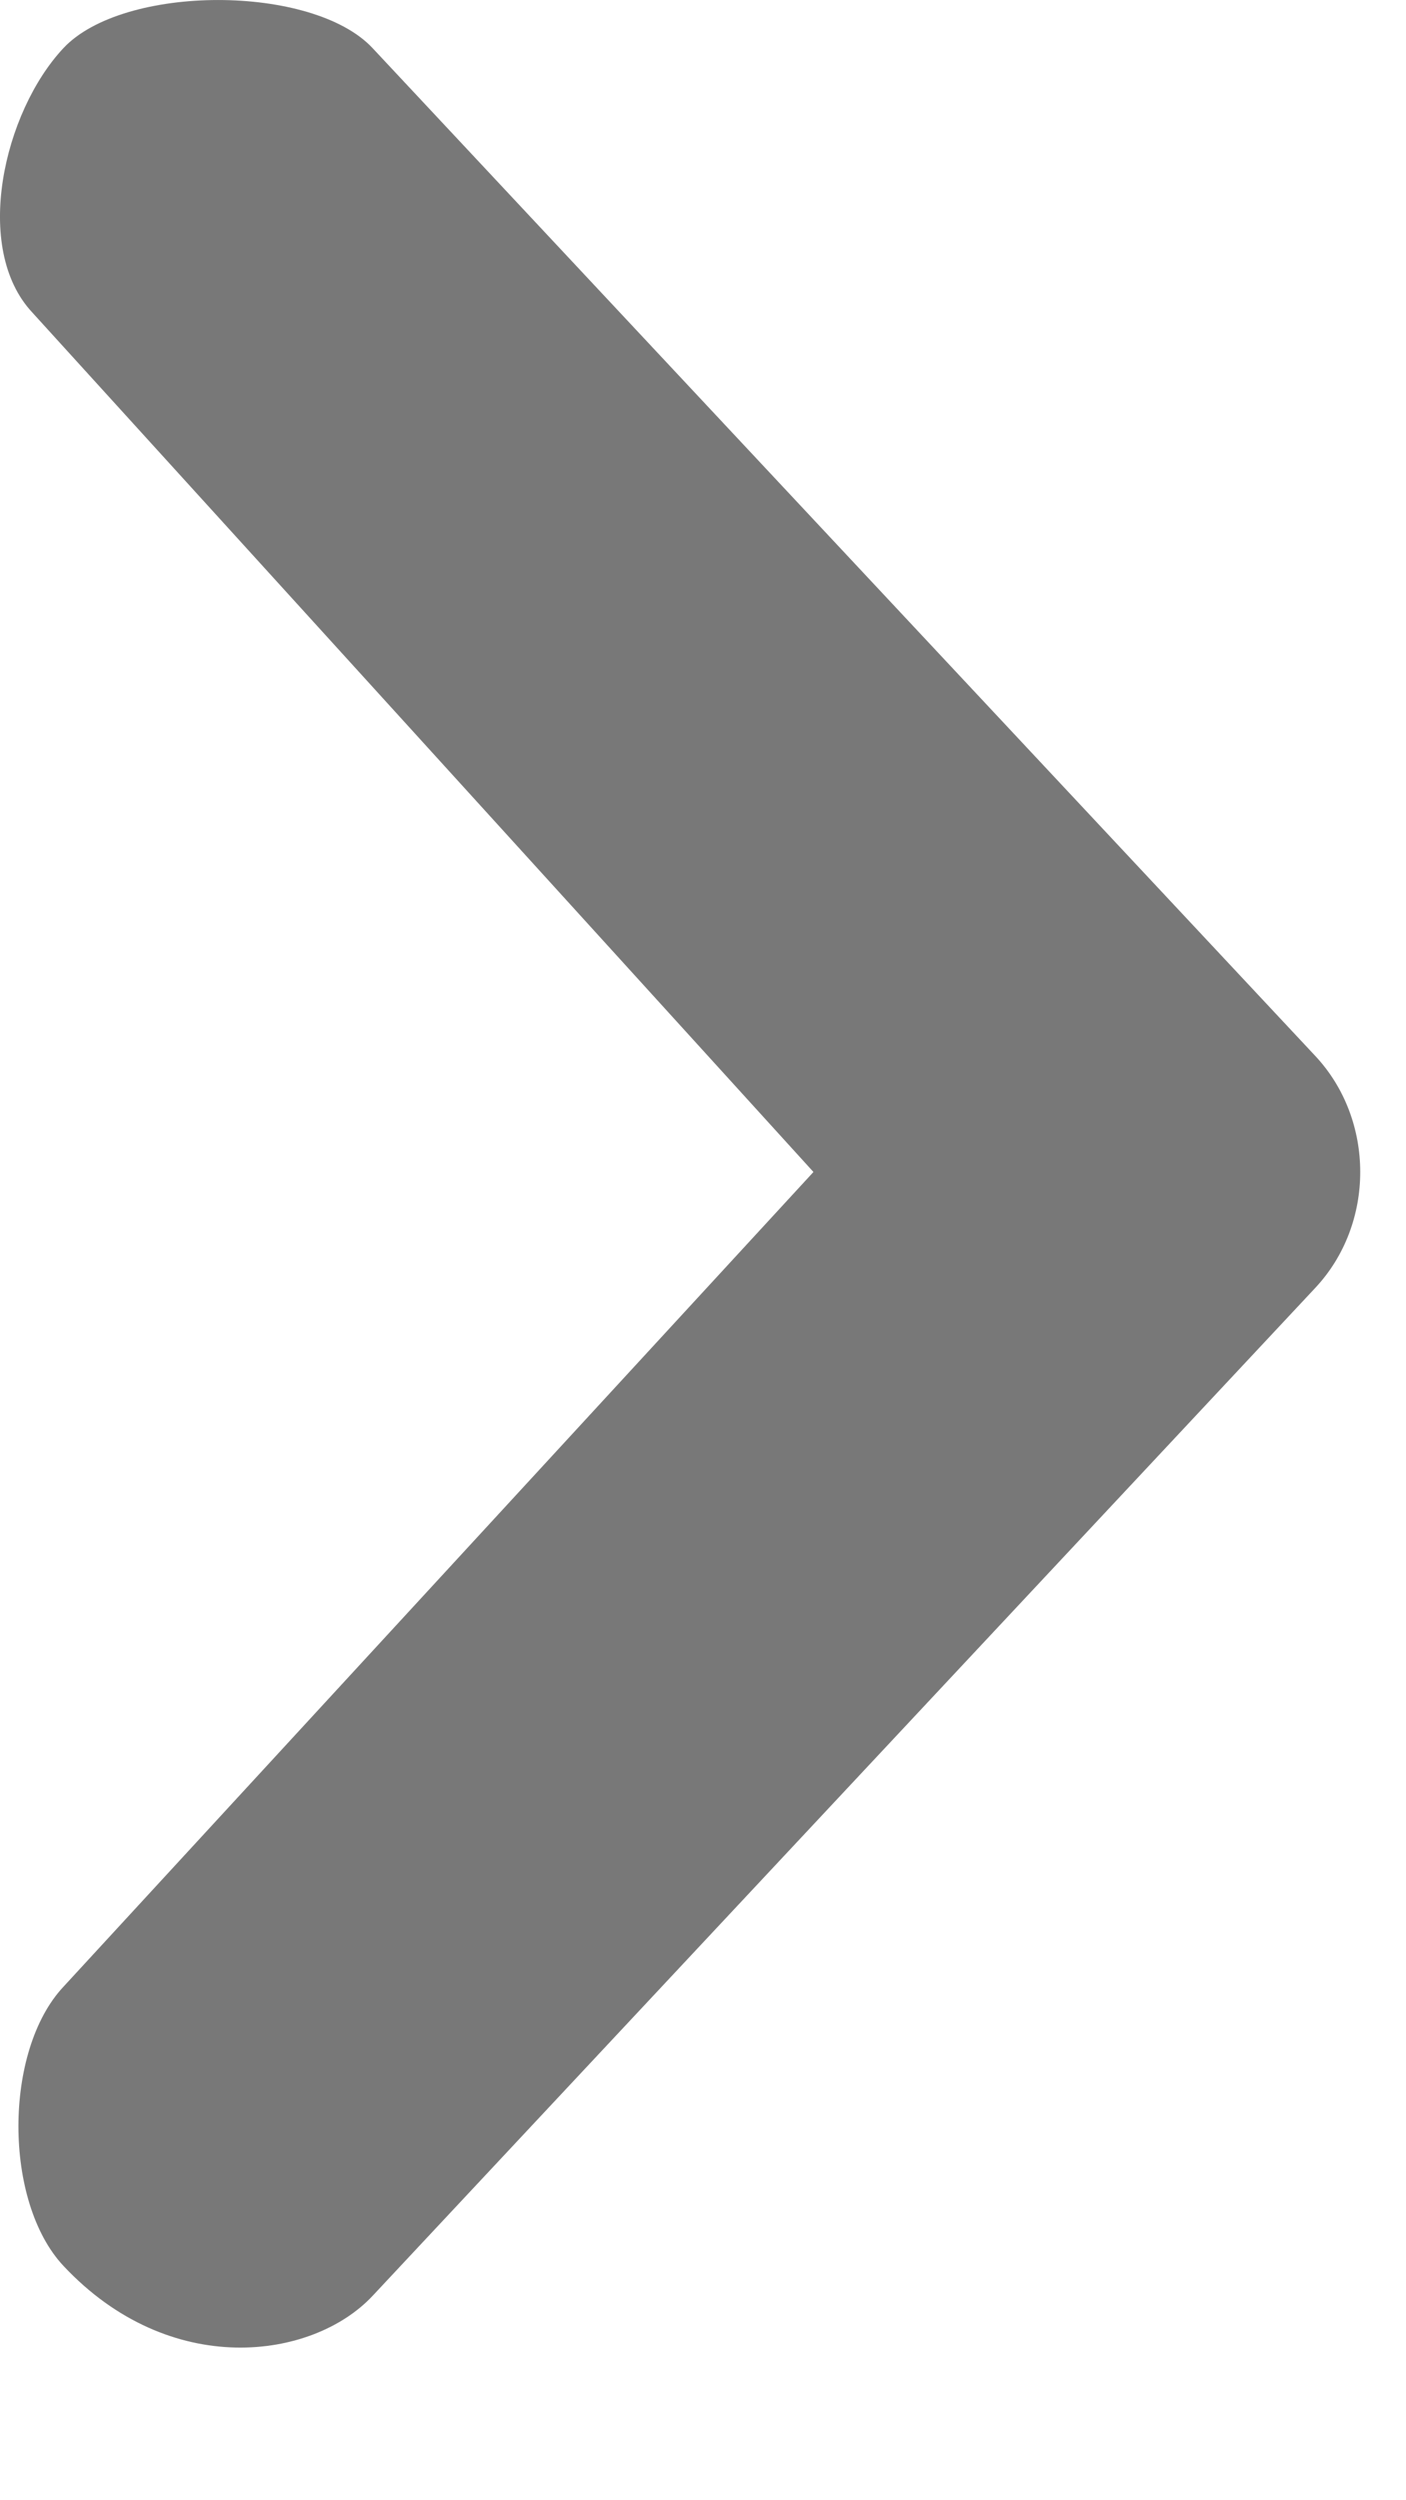 <svg width="9" height="16" viewBox="0 0 9 16" fill="none" xmlns="http://www.w3.org/2000/svg">
<path d="M8.419 8.242L2.385 14.692C2.001 15.102 1.088 15.228 0.406 14.5C0.022 14.09 0.022 13.124 0.406 12.714L5.207 7.5L0.207 2C-0.177 1.59 0.022 0.718 0.406 0.308C0.79 -0.102 2.001 -0.103 2.385 0.308L8.419 6.757C8.611 6.962 8.707 7.231 8.707 7.5C8.707 7.769 8.611 8.037 8.419 8.242Z" fill="#787878"/>
</svg>
